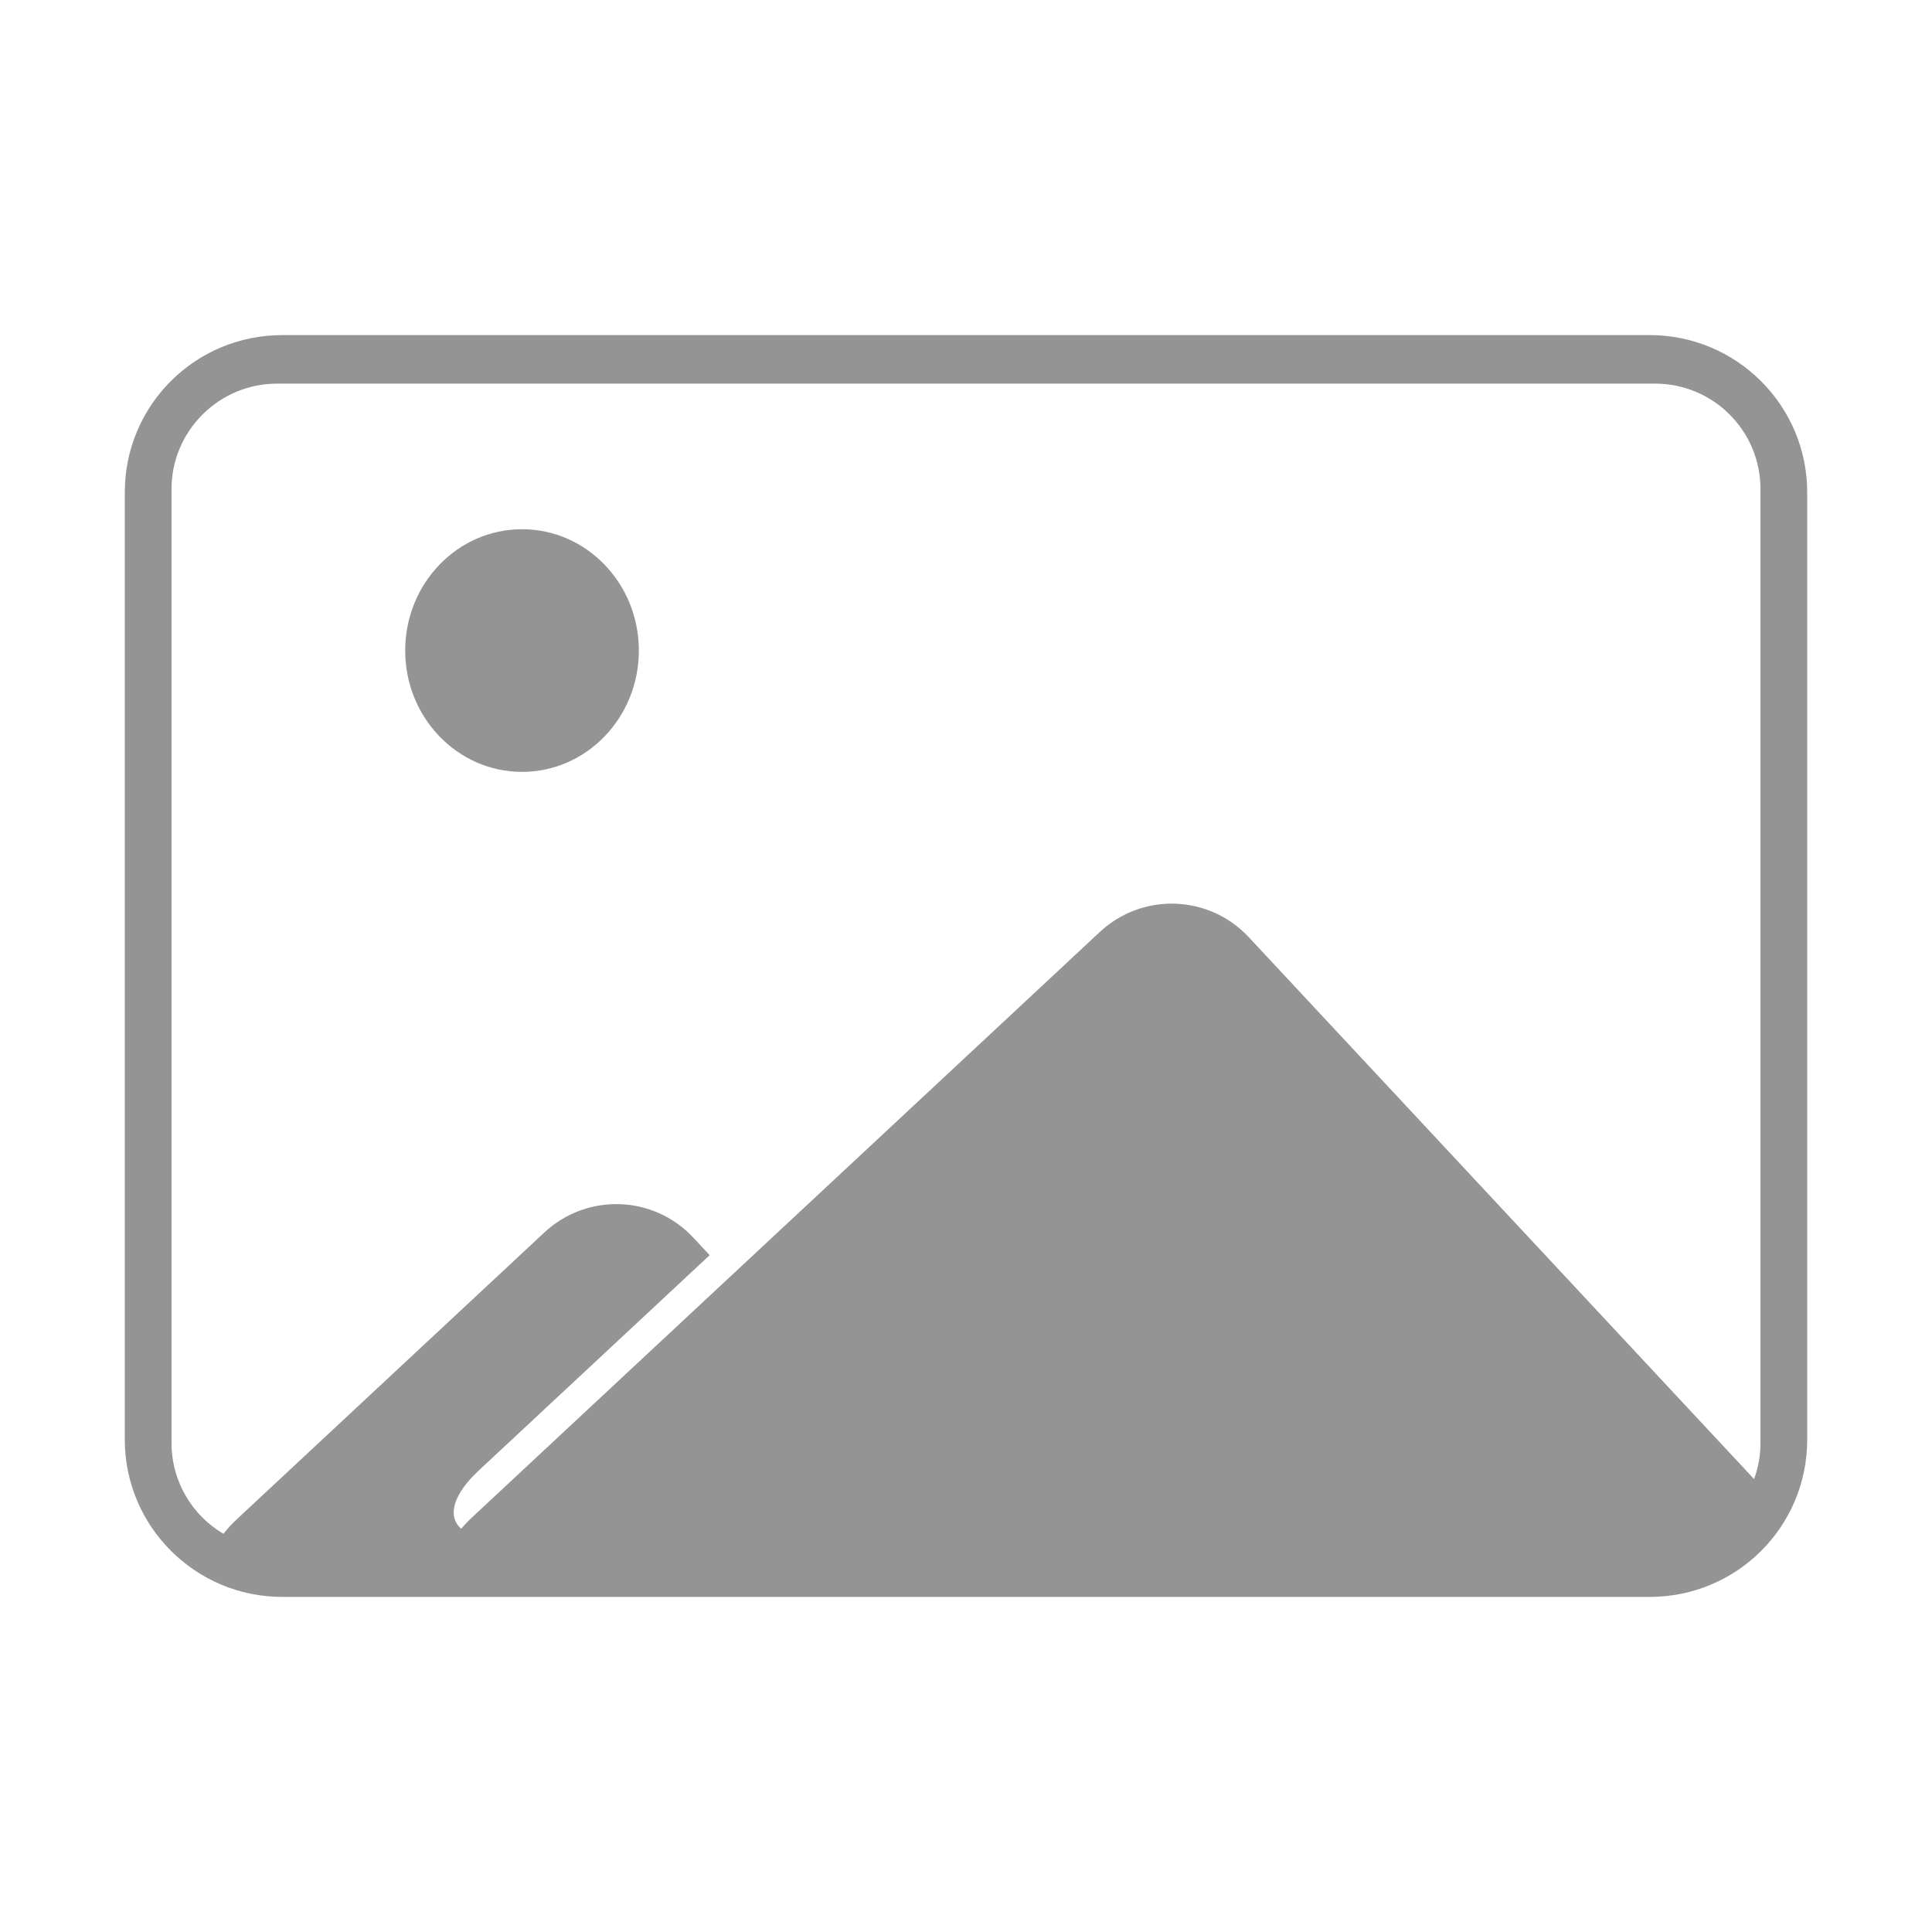 <?xml version="1.0" standalone="no"?><!DOCTYPE svg PUBLIC "-//W3C//DTD SVG 1.1//EN" "http://www.w3.org/Graphics/SVG/1.1/DTD/svg11.dtd"><svg t="1541124520418" class="icon" style="" viewBox="0 0 1024 1024" version="1.1" xmlns="http://www.w3.org/2000/svg" p-id="3189" xmlns:xlink="http://www.w3.org/1999/xlink" width="22" height="22"><defs><style type="text/css"></style></defs><path d="M929.701 783.941c2.19-5.971 3.387-12.419 3.387-19.143L933.088 259.202c0-30.909-25.031-55.874-55.909-55.874L146.82 203.329c-30.705 0-55.909 25.016-55.909 55.874l0 505.594c0 20.536 11.05 38.448 27.522 48.158 1.958-2.552 4.395-5.209 7.325-7.941l162.692-151.713c22.607-21.081 57.869-20.011 79.064 2.717l8.626 9.251 0 0L253.866 779.292c-14.052 13.104-16.796 24.467-9.419 30.994 1.689-2.022 3.672-4.104 5.955-6.233l332.526-310.085c22.562-21.039 57.878-19.836 78.908 2.717l267.242 286.582C929.288 783.49 929.496 783.715 929.701 783.941zM66.141 260.956c0-46.033 37.181-83.35 83.49-83.35L874.368 177.606c46.11 0 83.49 37.39 83.49 83.35l0 502.087c0 46.032-37.181 83.35-83.49 83.35L149.63 846.394c-46.11 0-83.49-37.39-83.49-83.35L66.141 260.956zM276.685 409.11c34.2 0 61.924-28.791 61.924-64.307 0-35.516-27.724-64.307-61.924-64.307s-61.924 28.791-61.924 64.307C214.761 380.319 242.485 409.11 276.685 409.11z" p-id="3190" fill="#949494"></path></svg>